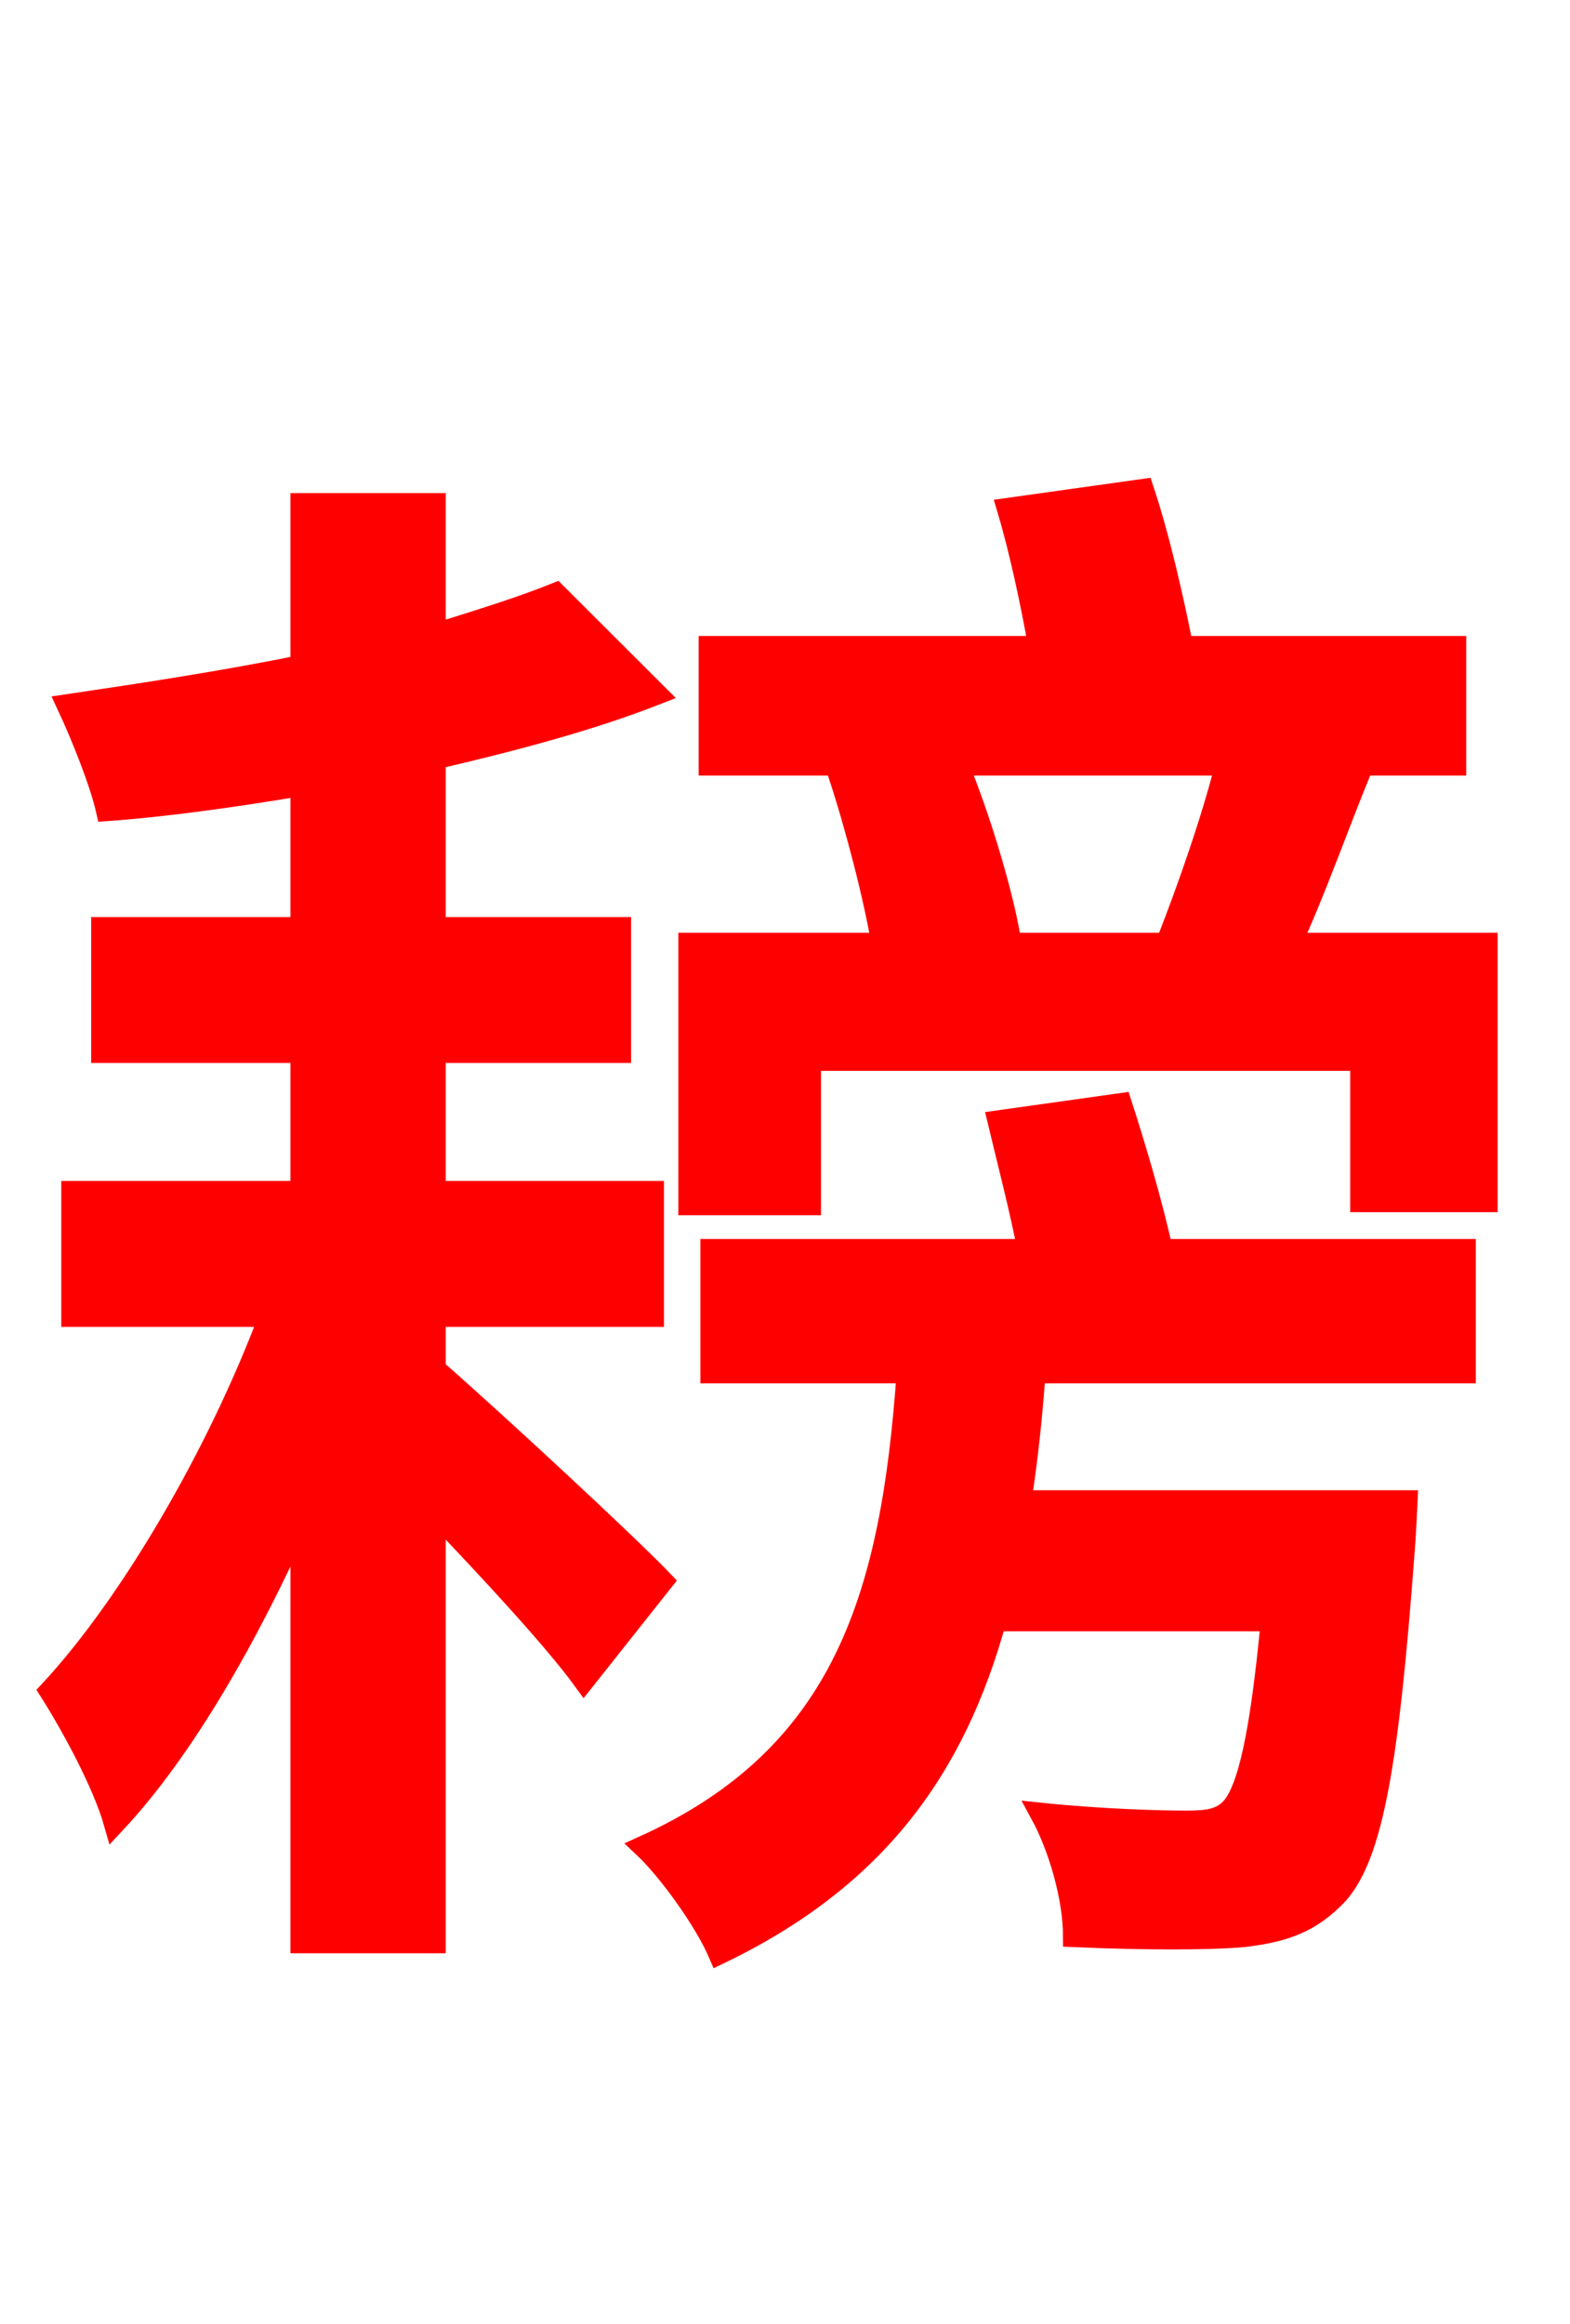 <svg xmlns="http://www.w3.org/2000/svg" xmlns:xlink="http://www.w3.org/1999/xlink" width="72" height="106.56"><path fill="red" stroke="red" d="M30.38 72.50C28.87 70.92 22.82 65.30 19.94 62.78L19.94 60.34L29.95 60.34L29.95 54.65L19.94 54.65L19.94 48.24L28.44 48.24L28.44 42.55L19.94 42.55L19.94 34.78C23.69 33.91 27.14 32.98 30.10 31.82L25.49 27.22C23.90 27.86 22.03 28.44 19.94 29.09L19.94 23.11L13.82 23.11L13.82 30.53C10.30 31.25 6.55 31.82 3.10 32.33C3.74 33.70 4.61 35.86 4.90 37.15C7.78 36.94 10.80 36.50 13.82 36.00L13.82 42.55L4.68 42.55L4.68 48.24L13.82 48.24L13.82 54.65L3.31 54.65L3.31 60.34L12.38 60.34C10.01 66.67 5.98 73.58 2.30 77.54C3.31 79.13 4.75 81.79 5.26 83.59C8.42 80.21 11.38 75.02 13.82 69.55L13.82 89.06L19.94 89.06L19.94 69.34C22.54 72.07 25.42 75.17 26.78 77.04ZM45.79 51.41C46.22 53.21 46.80 55.44 47.16 57.31L32.62 57.31L32.62 62.93L41.62 62.93C40.90 73.15 38.74 80.50 29.52 84.67C30.67 85.75 32.33 88.06 32.98 89.57C40.18 86.11 43.78 81.07 45.65 74.30L58.32 74.30C57.82 79.63 57.24 82.01 56.52 82.87C56.02 83.45 55.37 83.52 54.36 83.52C53.21 83.52 50.54 83.45 47.74 83.16C48.60 84.74 49.25 87.05 49.25 88.78C52.49 88.92 55.44 88.92 57.02 88.78C58.90 88.56 60.12 88.13 61.34 86.83C62.93 85.03 63.65 80.86 64.37 71.21C64.44 70.42 64.51 68.83 64.51 68.83L46.80 68.83C47.09 66.96 47.30 65.02 47.45 62.93L67.18 62.93L67.18 57.31L53.28 57.31C52.85 55.30 52.06 52.63 51.41 50.62ZM56.23 35.06C55.58 37.66 54.43 40.90 53.50 43.27L43.27 43.27L46.22 42.55C45.86 40.68 44.93 37.51 43.92 35.06ZM59.18 43.27C60.26 40.97 61.34 37.87 62.50 35.06L66.74 35.06L66.74 29.66L54.22 29.66C53.78 27.43 53.14 24.62 52.42 22.46L46.22 23.33C46.80 25.27 47.30 27.65 47.66 29.66L32.54 29.66L32.54 35.06L40.18 35.06L38.45 35.42C39.24 37.80 40.10 41.11 40.46 43.27L31.61 43.27L31.61 55.22L37.15 55.22L37.15 48.60L62.42 48.60L62.42 55.08L68.18 55.08L68.18 43.27Z"/></svg>
